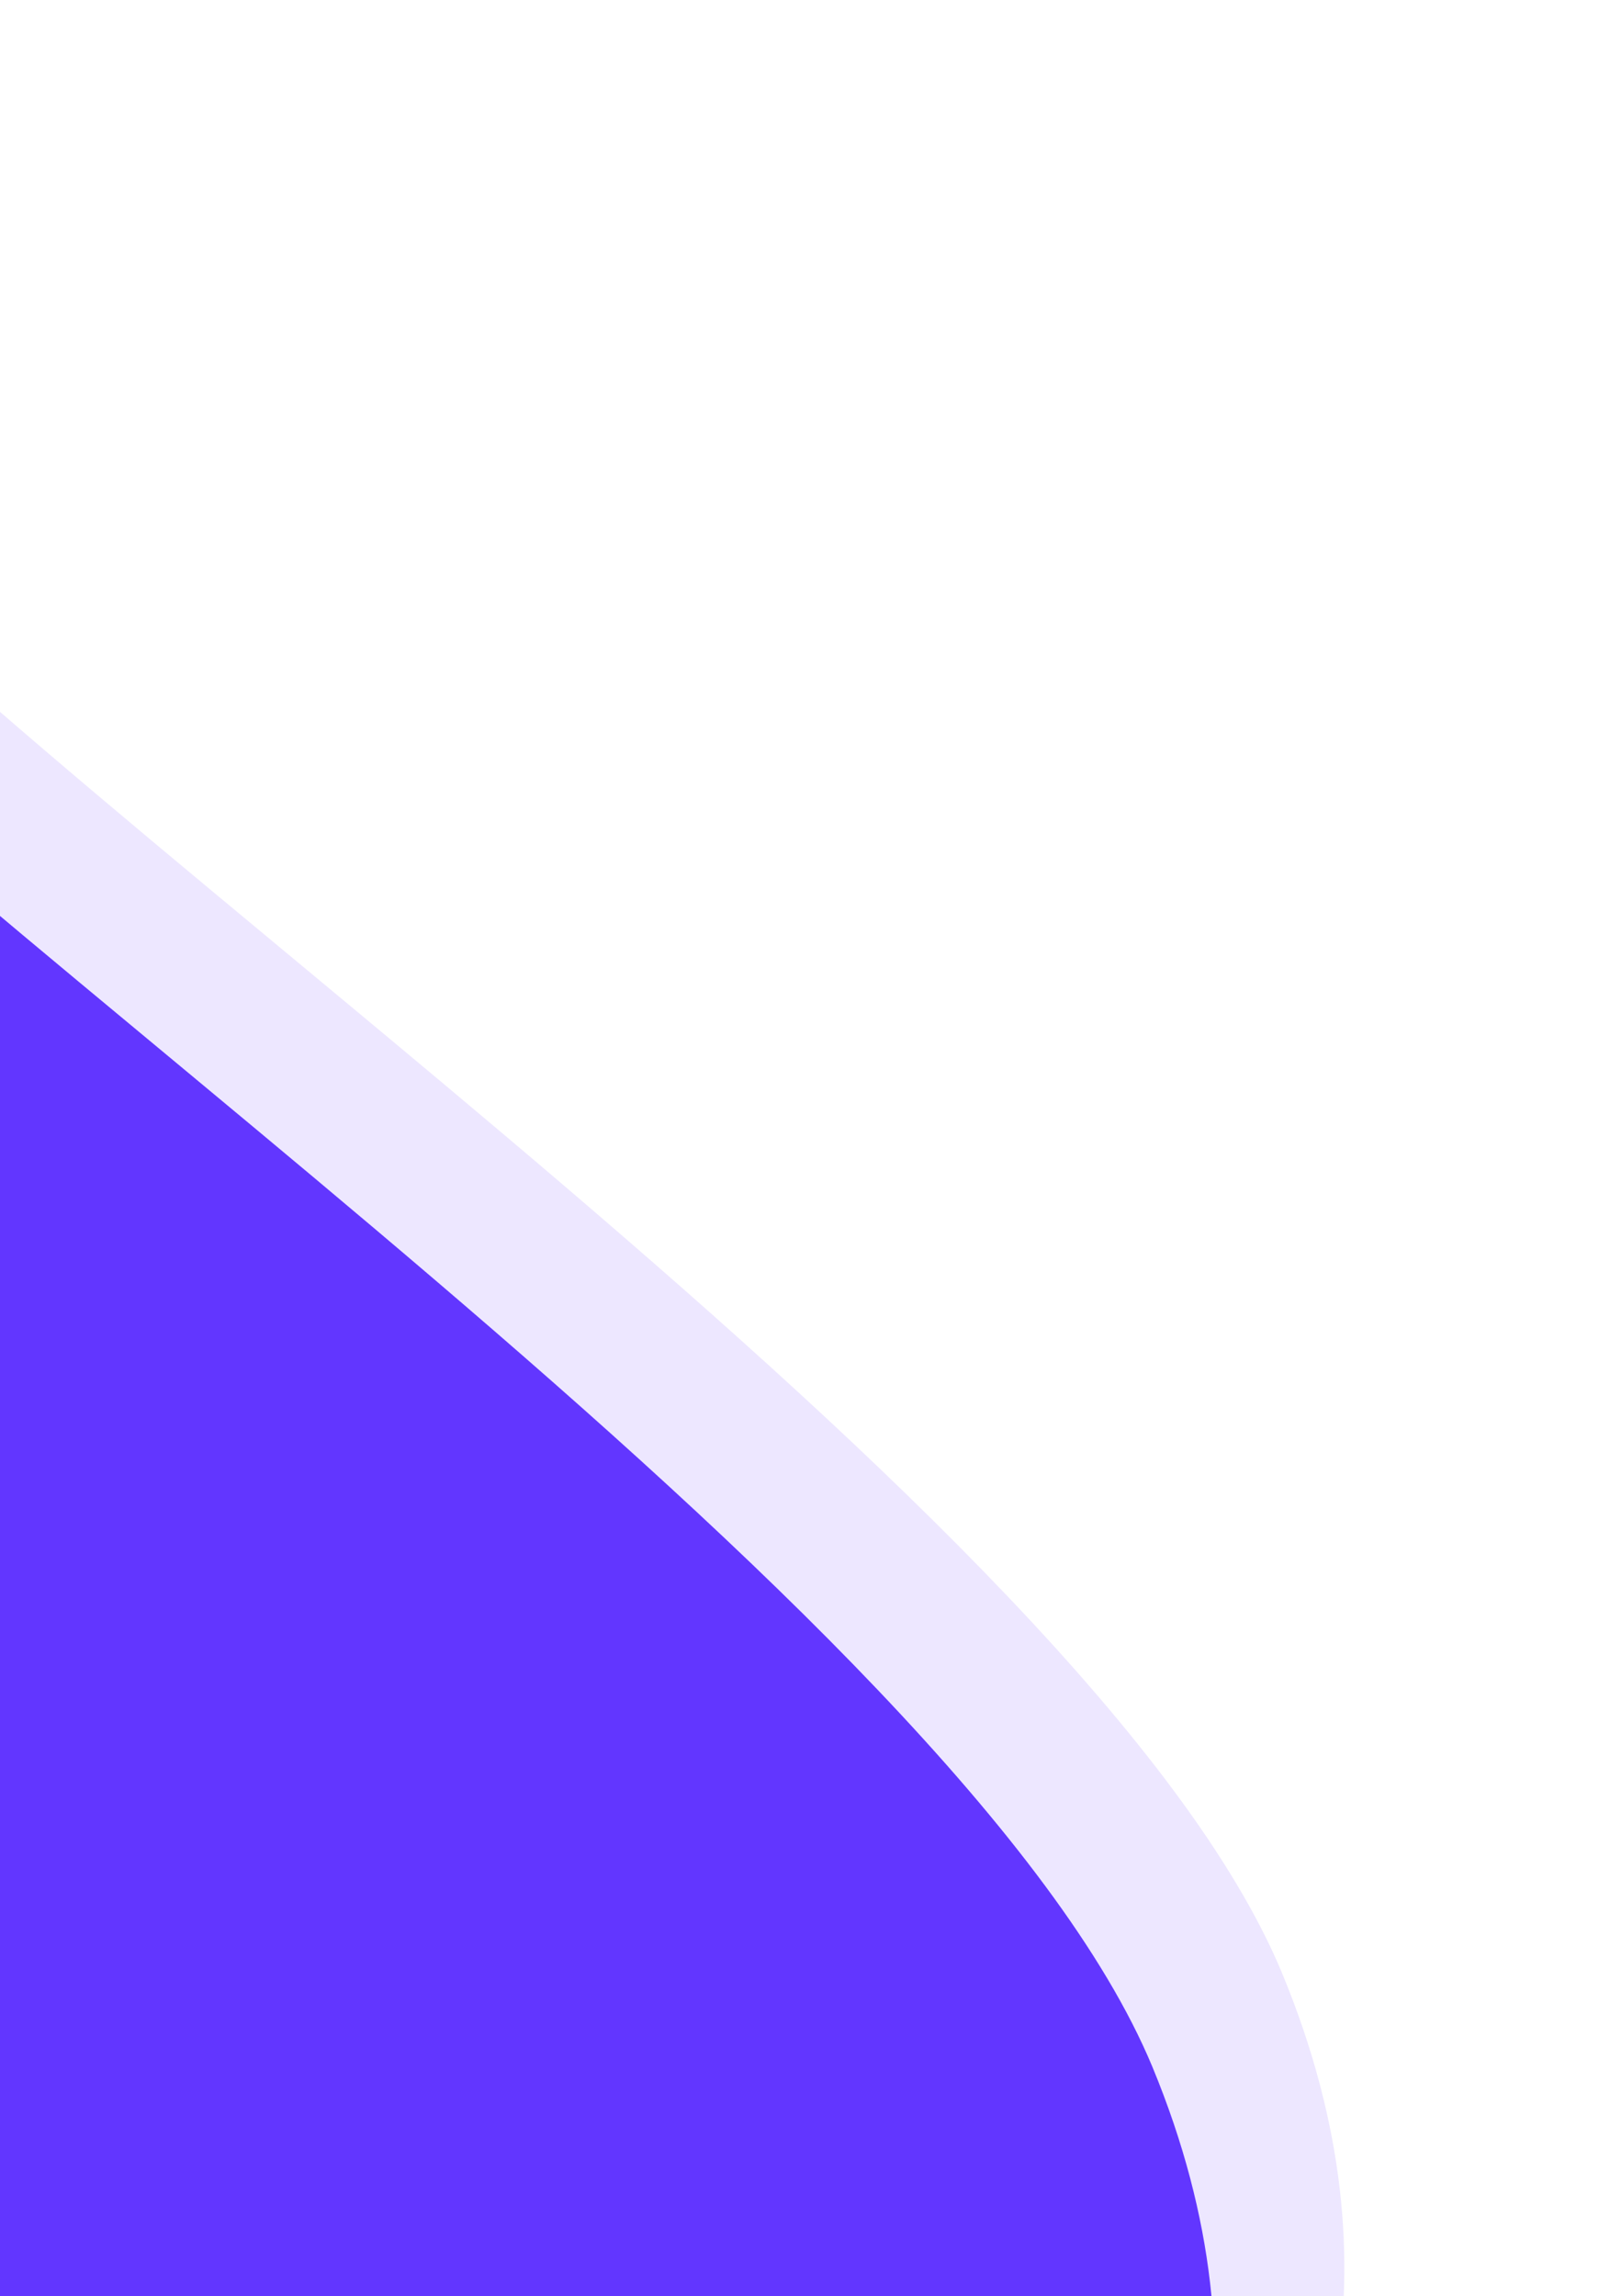 <svg width="399" height="569" viewBox="0 0 399 569" fill="none" xmlns="http://www.w3.org/2000/svg">
<path d="M-264.448 181.249L-92.03 723.131L330.97 588.539C335.703 560.259 333.438 526.849 317.687 488.857C270.457 375.538 17.888 206.469 -62.794 117.086L-264.448 181.249Z" fill="#EDE7FF"/>
<path d="M-296.586 204.481L-124.167 746.363L298.832 611.771C303.565 583.491 301.3 550.081 285.55 512.089C238.319 398.77 -14.25 229.701 -94.932 140.318L-296.586 204.481Z" fill="#6236FF"/>
<path d="M-296.586 251.938L-124.168 793.82L298.832 659.228C303.565 630.948 301.299 597.538 285.549 559.546C238.318 446.227 -14.25 277.158 -94.933 187.775L-296.586 251.938Z" fill="#6236FF"/>
</svg>
